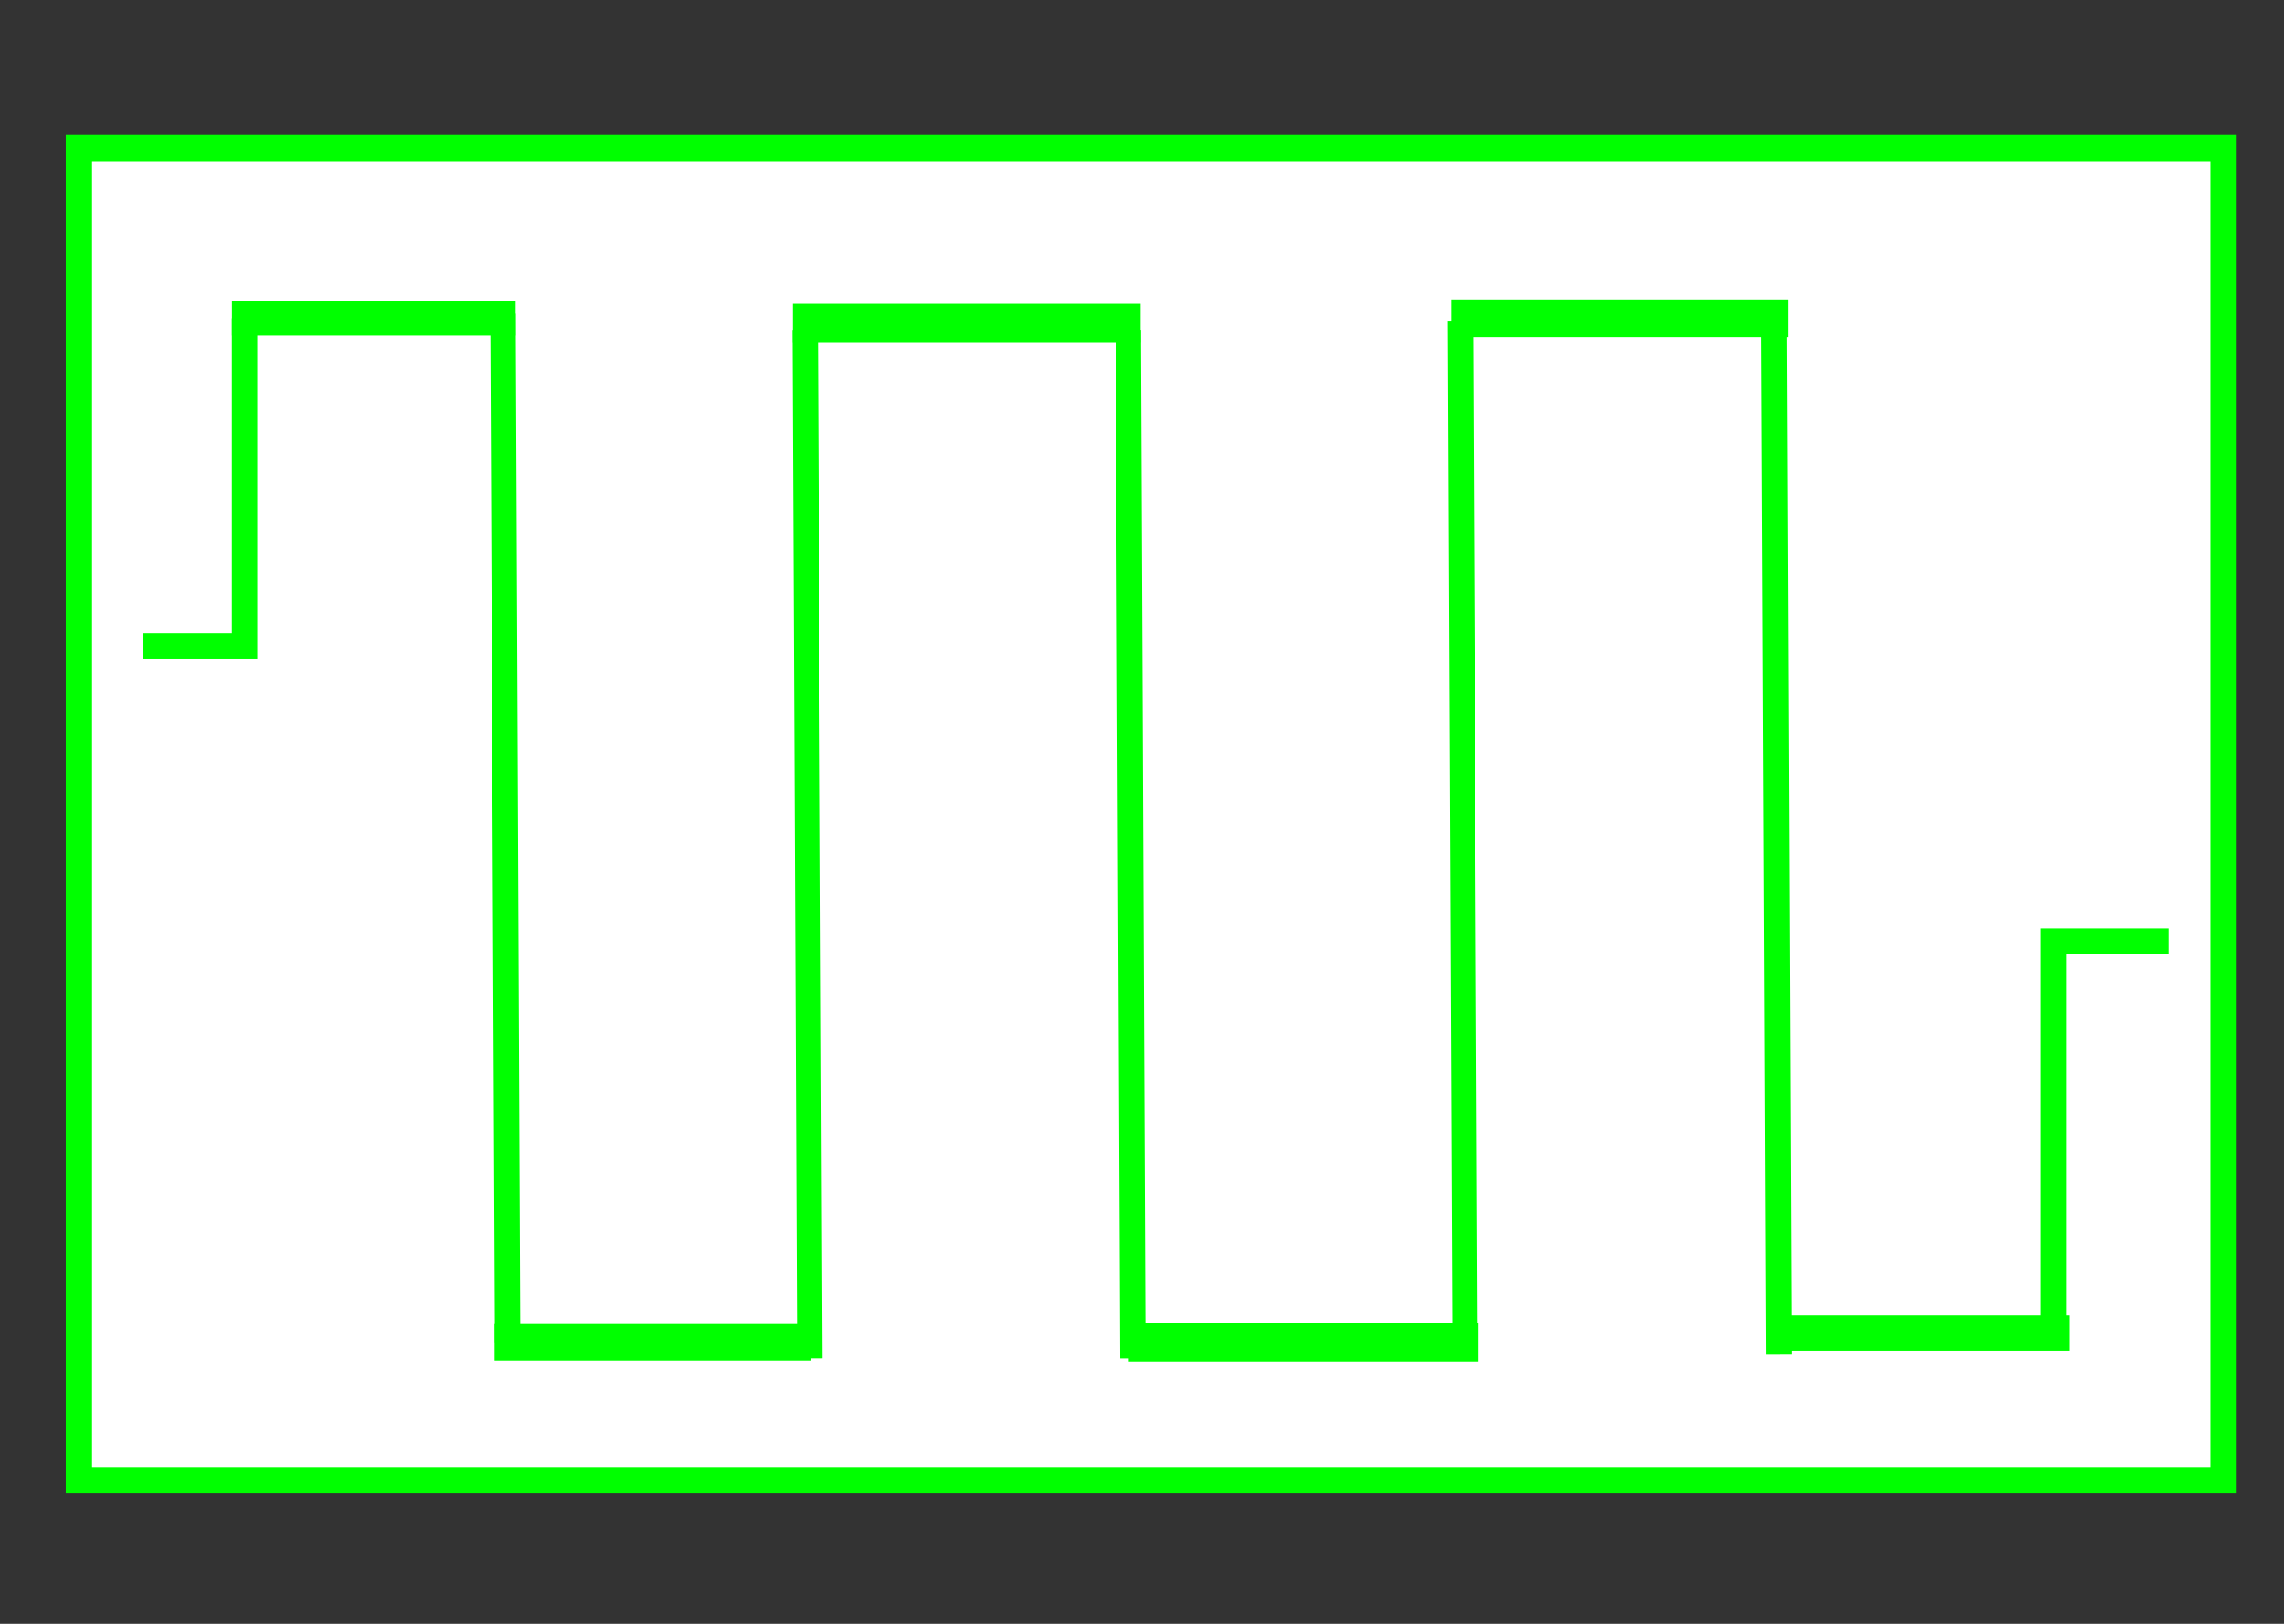 <?xml version="1.0" encoding="UTF-8" standalone="no"?>
<!-- Created with Inkscape (http://www.inkscape.org/) -->

<svg
   xmlns:dc="http://purl.org/dc/elements/1.1/"
   xmlns:cc="http://creativecommons.org/ns#"
   xmlns:rdf="http://www.w3.org/1999/02/22-rdf-syntax-ns#"
   xmlns:svg="http://www.w3.org/2000/svg"
   xmlns="http://www.w3.org/2000/svg"
   xmlns:sodipodi="http://sodipodi.sourceforge.net/DTD/sodipodi-0.dtd"
   xmlns:inkscape="http://www.inkscape.org/namespaces/inkscape"
   width="90"
   height="64"
   id="svg3045"
   version="1.1"
   inkscape:version="0.48.4 r9939"
   sodipodi:docname="AlarmGlass_default.svg">
  <rect width="100%" height="100%" fill="#333333" stroke="none"/>
  <defs
     id="defs3047" />
  <sodipodi:namedview
     id="base"
     pagecolor="#ffffff"
     bordercolor="#666666"
     borderopacity="1.0"
     inkscape:pageopacity="0.0"
     inkscape:pageshadow="2"
     inkscape:zoom="5.5"
     inkscape:cx="33.04204"
     inkscape:cy="30.029142"
     inkscape:current-layer="layer1"
     showgrid="true"
     inkscape:document-units="px"
     inkscape:grid-bbox="true"
     inkscape:window-width="1920"
     inkscape:window-height="1017"
     inkscape:window-x="1672"
     inkscape:window-y="-8"
     inkscape:window-maximized="1" />
  <g
     id="layer1"
     inkscape:label="Layer 1"
     inkscape:groupmode="layer">
    <rect
       style="fill:#ffffff;stroke:#00ff00;stroke-width:1.036;stroke-opacity:1"
       id="rect3053"
       width="84.51"
       height="52.51"
       x="3.109"
       y="5.836" />
    <path
       style="fill:none;stroke:#00ff00;stroke-width:1px;stroke-linecap:butt;stroke-linejoin:miter;stroke-opacity:1"
       d="m 5.636,25.455 4,0 0,-12.909"
       id="path3055"
       inkscape:connector-curvature="0" />
    <path
       style="fill:none;stroke:#00ff00;stroke-width:1px;stroke-linecap:butt;stroke-linejoin:miter;stroke-opacity:1"
       d="M 19.818,12.364 20,52.909"
       id="path3057"
       inkscape:connector-curvature="0" />
    <path
       style="fill:none;stroke:#00ff00;stroke-width:1.365px;stroke-linecap:butt;stroke-linejoin:miter;stroke-opacity:1"
       d="m 9.139,12.545 11.176,0"
       id="path3059"
       inkscape:connector-curvature="0" />
    <path
       style="fill:none;stroke:#00ff00;stroke-width:1.442px;stroke-linecap:butt;stroke-linejoin:miter;stroke-opacity:1"
       d="m 19.487,52.909 12.48,0"
       id="path3059-1"
       inkscape:connector-curvature="0" />
    <path
       style="fill:none;stroke:#00ff00;stroke-width:1px;stroke-linecap:butt;stroke-linejoin:miter;stroke-opacity:1"
       d="m 31.727,13 0.182,40.545"
       id="path3057-7"
       inkscape:connector-curvature="0" />
    <path
       style="fill:none;stroke:#00ff00;stroke-width:1.511px;stroke-linecap:butt;stroke-linejoin:miter;stroke-opacity:1"
       d="m 31.24,12.727 13.701,0"
       id="path3059-0"
       inkscape:connector-curvature="0" />
    <path
       style="fill:none;stroke:#00ff00;stroke-width:1px;stroke-linecap:butt;stroke-linejoin:miter;stroke-opacity:1"
       d="m 44.455,13 0.182,40.545"
       id="path3057-7-9"
       inkscape:connector-curvature="0" />
    <path
       style="fill:none;stroke:#00ff00;stroke-width:1px;stroke-linecap:butt;stroke-linejoin:miter;stroke-opacity:1"
       d="m 57.545,12.636 0.182,40.545"
       id="path3057-7-9-8"
       inkscape:connector-curvature="0" />
    <path
       style="fill:none;stroke:#00ff00;stroke-width:1.488px;stroke-linecap:butt;stroke-linejoin:miter;stroke-opacity:1"
       d="m 57.18,12.545 13.277,0"
       id="path3059-0-8"
       inkscape:connector-curvature="0" />
    <path
       style="fill:none;stroke:#00ff00;stroke-width:1px;stroke-linecap:butt;stroke-linejoin:miter;stroke-opacity:1"
       d="m 69.909,12.818 0.182,40.545"
       id="path3057-7-9-8-2"
       inkscape:connector-curvature="0" />
    <path
       style="fill:none;stroke:#00ff00;stroke-width:1.515px;stroke-linecap:butt;stroke-linejoin:miter;stroke-opacity:1"
       d="m 44.474,52.909 13.78,0"
       id="path3059-0-45"
       inkscape:connector-curvature="0" />
    <path
       style="fill:none;stroke:#00ff00;stroke-width:1.394px;stroke-linecap:butt;stroke-linejoin:miter;stroke-opacity:1"
       d="m 69.896,52.545 11.662,0"
       id="path3059-5"
       inkscape:connector-curvature="0" />
    <path
       style="fill:none;stroke:#00ff00;stroke-width:1px;stroke-linecap:butt;stroke-linejoin:miter;stroke-opacity:1"
       d="m 80.909,52.727 0,-15.636 4.545,0"
       id="path3256"
       inkscape:connector-curvature="0" />
  </g>
</svg>
